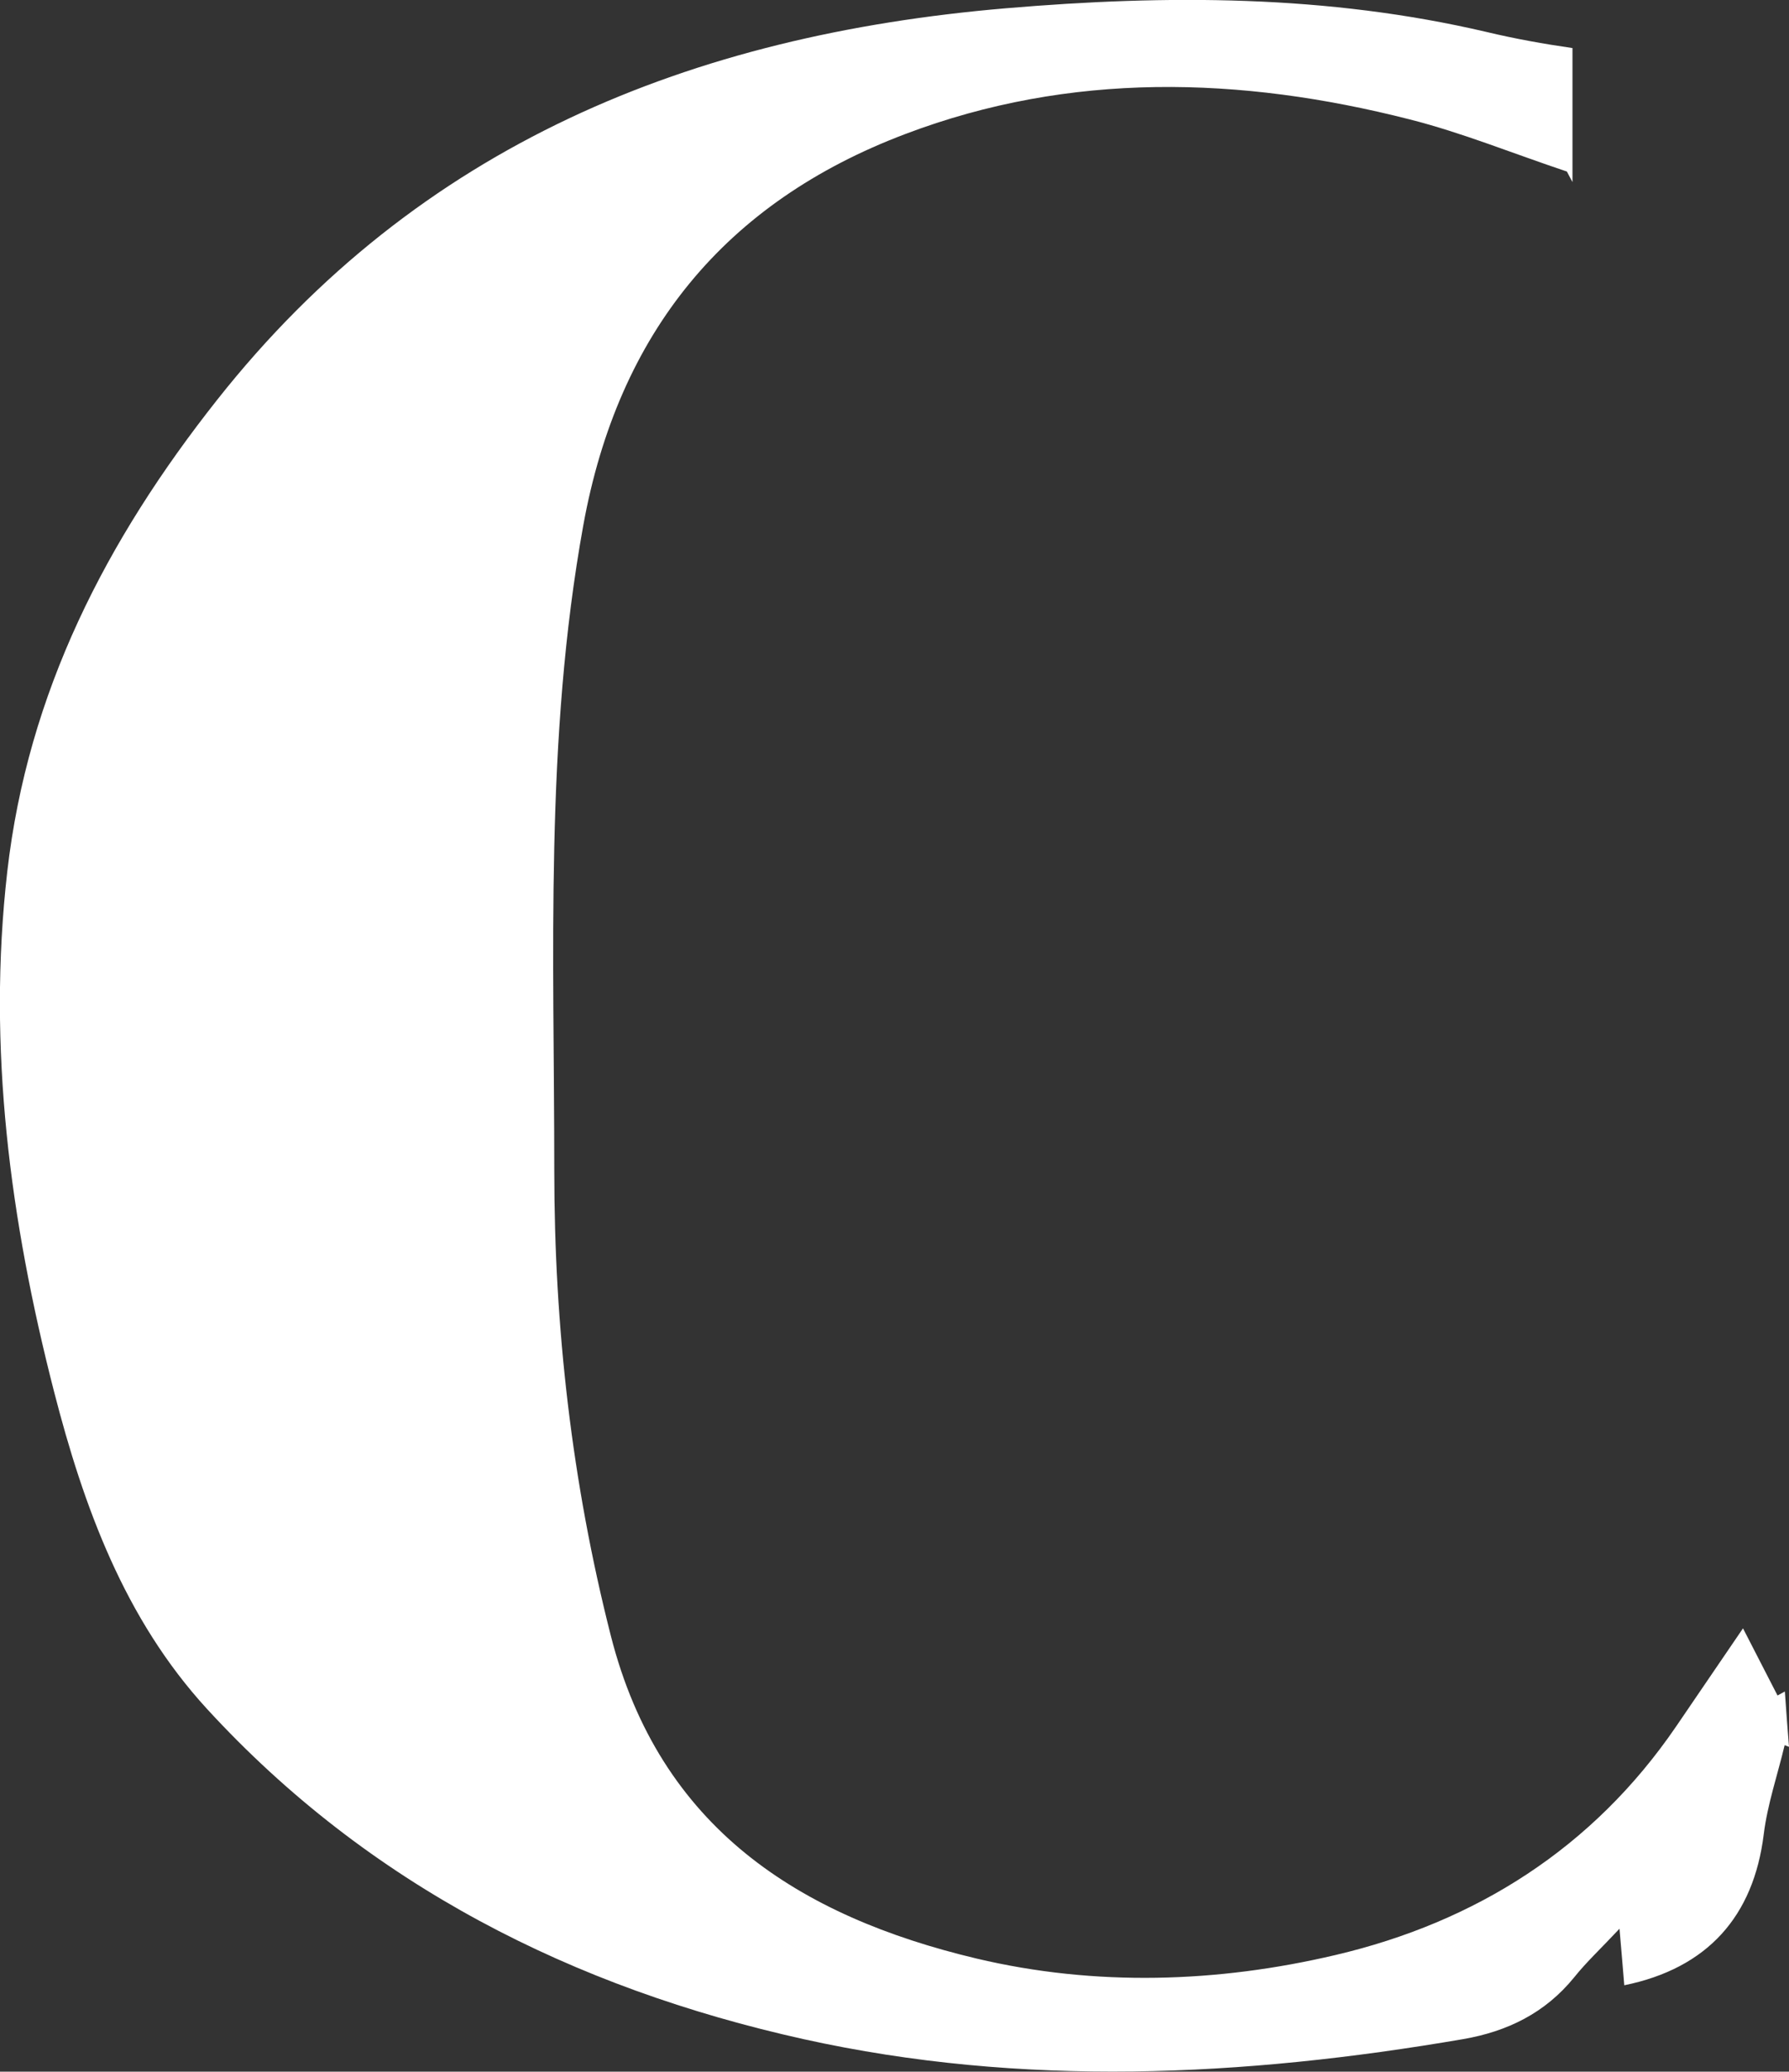 <?xml version="1.0" encoding="UTF-8"?>
<svg id="_레이어_2" data-name="레이어 2" xmlns="http://www.w3.org/2000/svg" viewBox="0 0 86.34 100">
  <rect x="0" y="0" width="86.34" height="100" fill="#333333" stroke="none"/>
  <defs>
    <style>
      .cls-1 {
        fill: #fff;
        stroke-width: 0px;
      }
    </style>
  </defs>
  <g id="_레이어_1-2" data-name="레이어 1">
    <path class="cls-1" d="M85.79,81.85c-.5-.97-1-1.94-1.67-3.25-1.14,1.67-2.18,3.2-3.23,4.74-4.01,5.87-9.67,9.44-16.44,11.03-5.69,1.34-11.58,1.53-17.32.17-8.57-2.04-15.29-6.31-17.65-15.58-1.88-7.39-2.73-14.87-2.73-22.47,0-10.39-.47-20.79,1.4-31.13,1.69-9.31,6.85-15.6,15.54-18.89,7.96-3.02,16.17-2.79,24.33-.71,2.53.64,4.97,1.64,7.6,2.52.09.17.18.34.27.51V2.32c-1.39-.2-2.78-.45-4.16-.78-7.69-1.8-15.41-1.8-23.19-1.14-15.17,1.29-28.32,6.57-38.06,18.9C5.13,26.07,1.34,33.42.35,42.08c-.97,8.51.14,16.83,2.25,25.06,1.44,5.61,3.42,11.02,7.39,15.35,7.8,8.5,17.68,13.47,28.79,15.94,10.57,2.34,21.22,1.82,31.83,0,2.14-.37,3.96-1.26,5.36-2.98.6-.75,1.31-1.41,2.19-2.35.1,1.19.17,1.96.23,2.73,4.02-.82,6.24-3.33,6.73-7.28.18-1.46.67-2.88,1.01-4.31.07.03.14.05.21.08-.07-.89-.14-1.78-.2-2.67-.12.06-.23.13-.35.19Z"/>
  </g>
</svg>